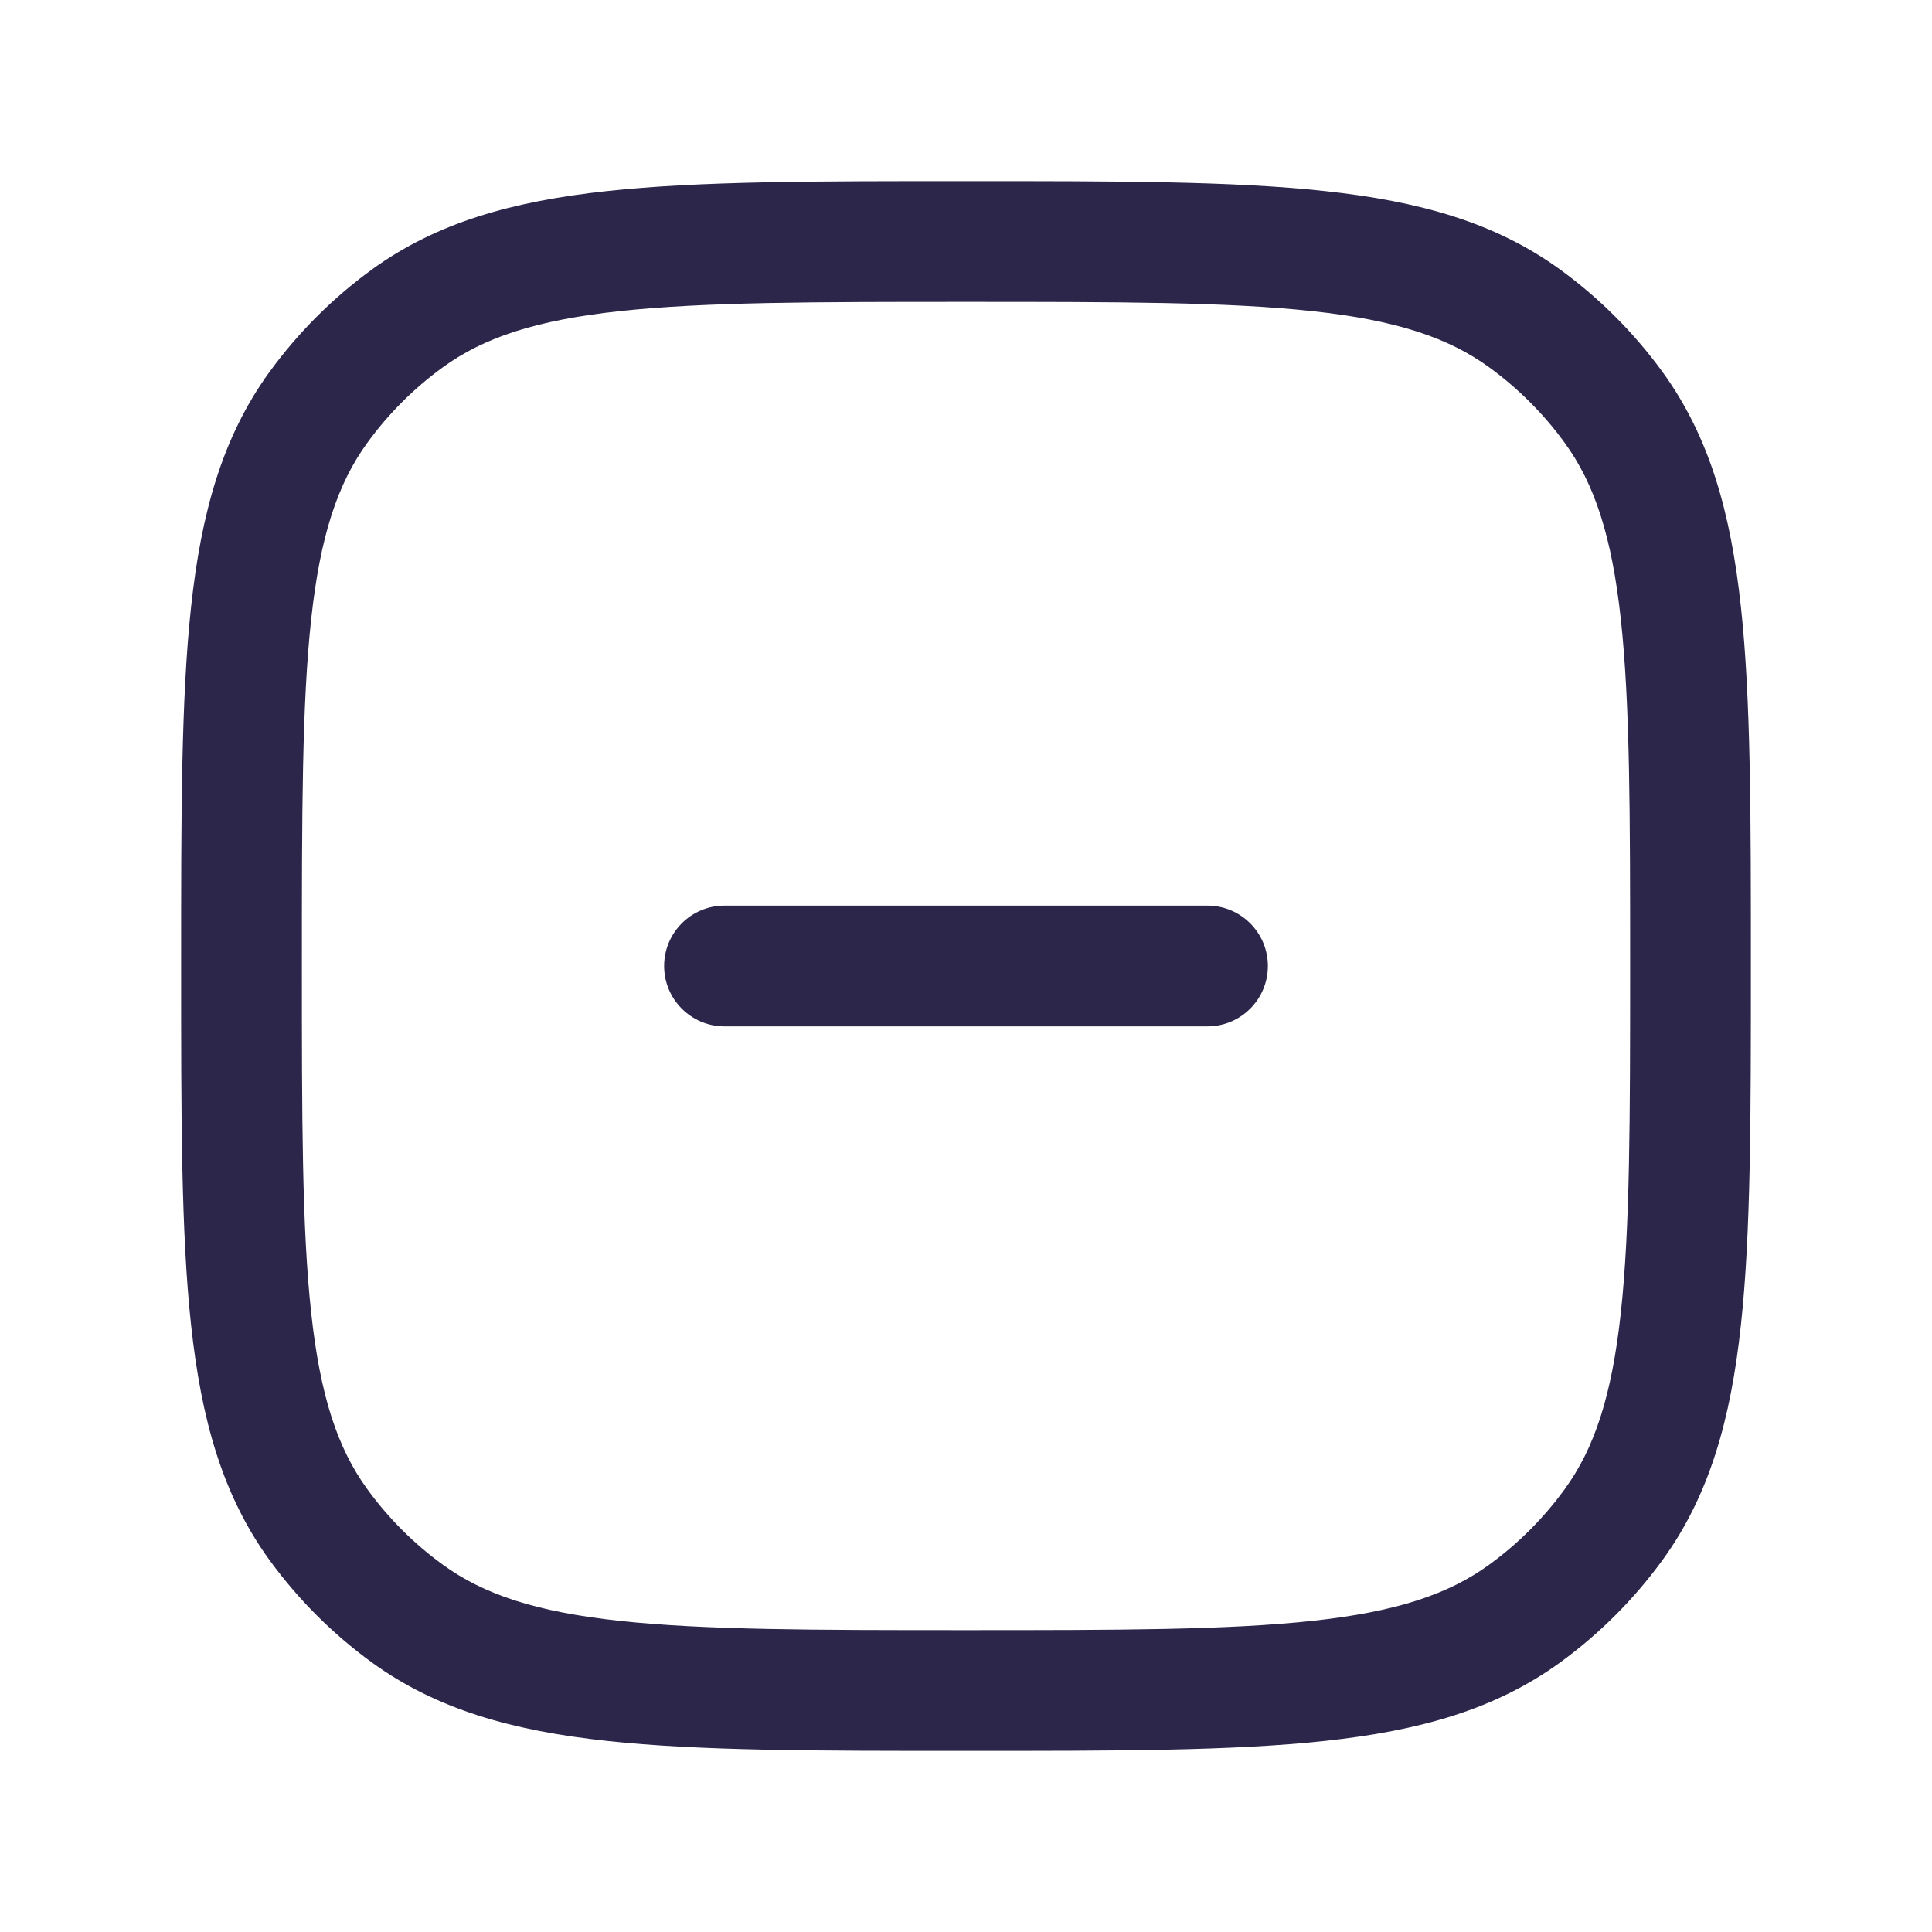<svg xmlns="http://www.w3.org/2000/svg" width="24" height="24" viewBox="0 0 24 24">
  <defs/>
  <path fill="#2D264B" d="M9,11.25 C8.586,11.25 8.25,11.586 8.25,12 C8.25,12.414 8.586,12.75 9,12.75 L9,11.25 Z M15,12.75 C15.414,12.75 15.75,12.414 15.75,12 C15.75,11.586 15.414,11.25 15,11.25 L15,12.75 Z M12,20.25 C10.108,20.25 8.75,20.249 7.698,20.135 C6.66,20.023 6.01,19.807 5.502,19.438 L4.62,20.652 C5.427,21.238 6.371,21.5 7.536,21.626 C8.688,21.751 10.142,21.75 12,21.75 L12,20.25 Z M2.25,12 C2.25,13.858 2.249,15.312 2.374,16.463 C2.5,17.629 2.762,18.573 3.348,19.38 L4.562,18.498 C4.193,17.99 3.977,17.34 3.865,16.302 C3.751,15.25 3.75,13.892 3.75,12 L2.25,12 Z M5.502,19.438 C5.141,19.176 4.824,18.859 4.562,18.498 L3.348,19.38 C3.703,19.868 4.132,20.297 4.62,20.652 L5.502,19.438 Z M20.25,12 C20.25,13.892 20.249,15.25 20.135,16.302 C20.023,17.34 19.807,17.99 19.438,18.498 L20.652,19.38 C21.238,18.573 21.5,17.629 21.626,16.463 C21.751,15.312 21.75,13.858 21.75,12 L20.25,12 Z M12,21.75 C13.858,21.75 15.312,21.751 16.463,21.626 C17.629,21.5 18.573,21.238 19.38,20.652 L18.498,19.438 C17.99,19.807 17.34,20.023 16.302,20.135 C15.25,20.249 13.892,20.25 12,20.25 L12,21.75 Z M19.438,18.498 C19.176,18.859 18.859,19.176 18.498,19.438 L19.38,20.652 C19.868,20.297 20.297,19.868 20.652,19.38 L19.438,18.498 Z M12,3.75 C13.892,3.75 15.25,3.751 16.302,3.865 C17.34,3.977 17.99,4.193 18.498,4.562 L19.38,3.348 C18.573,2.762 17.629,2.5 16.463,2.374 C15.312,2.249 13.858,2.25 12,2.25 L12,3.75 Z M21.75,12 C21.75,10.142 21.751,8.688 21.626,7.536 C21.5,6.371 21.238,5.427 20.652,4.62 L19.438,5.502 C19.807,6.01 20.023,6.66 20.135,7.698 C20.249,8.75 20.25,10.108 20.25,12 L21.75,12 Z M18.498,4.562 C18.859,4.824 19.176,5.141 19.438,5.502 L20.652,4.62 C20.297,4.132 19.868,3.703 19.38,3.348 L18.498,4.562 Z M12,2.25 C10.142,2.25 8.688,2.249 7.536,2.374 C6.371,2.5 5.427,2.762 4.62,3.348 L5.502,4.562 C6.01,4.193 6.66,3.977 7.698,3.865 C8.75,3.751 10.108,3.75 12,3.75 L12,2.25 Z M3.75,12 C3.75,10.108 3.751,8.75 3.865,7.698 C3.977,6.66 4.193,6.01 4.562,5.502 L3.348,4.62 C2.762,5.427 2.5,6.371 2.374,7.536 C2.249,8.688 2.25,10.142 2.25,12 L3.75,12 Z M4.62,3.348 C4.132,3.703 3.703,4.132 3.348,4.62 L4.562,5.502 C4.824,5.141 5.141,4.824 5.502,4.562 L4.62,3.348 Z M9,12.75 L15,12.75 L15,11.25 L9,11.25 L9,12.75 Z"/>
</svg>

